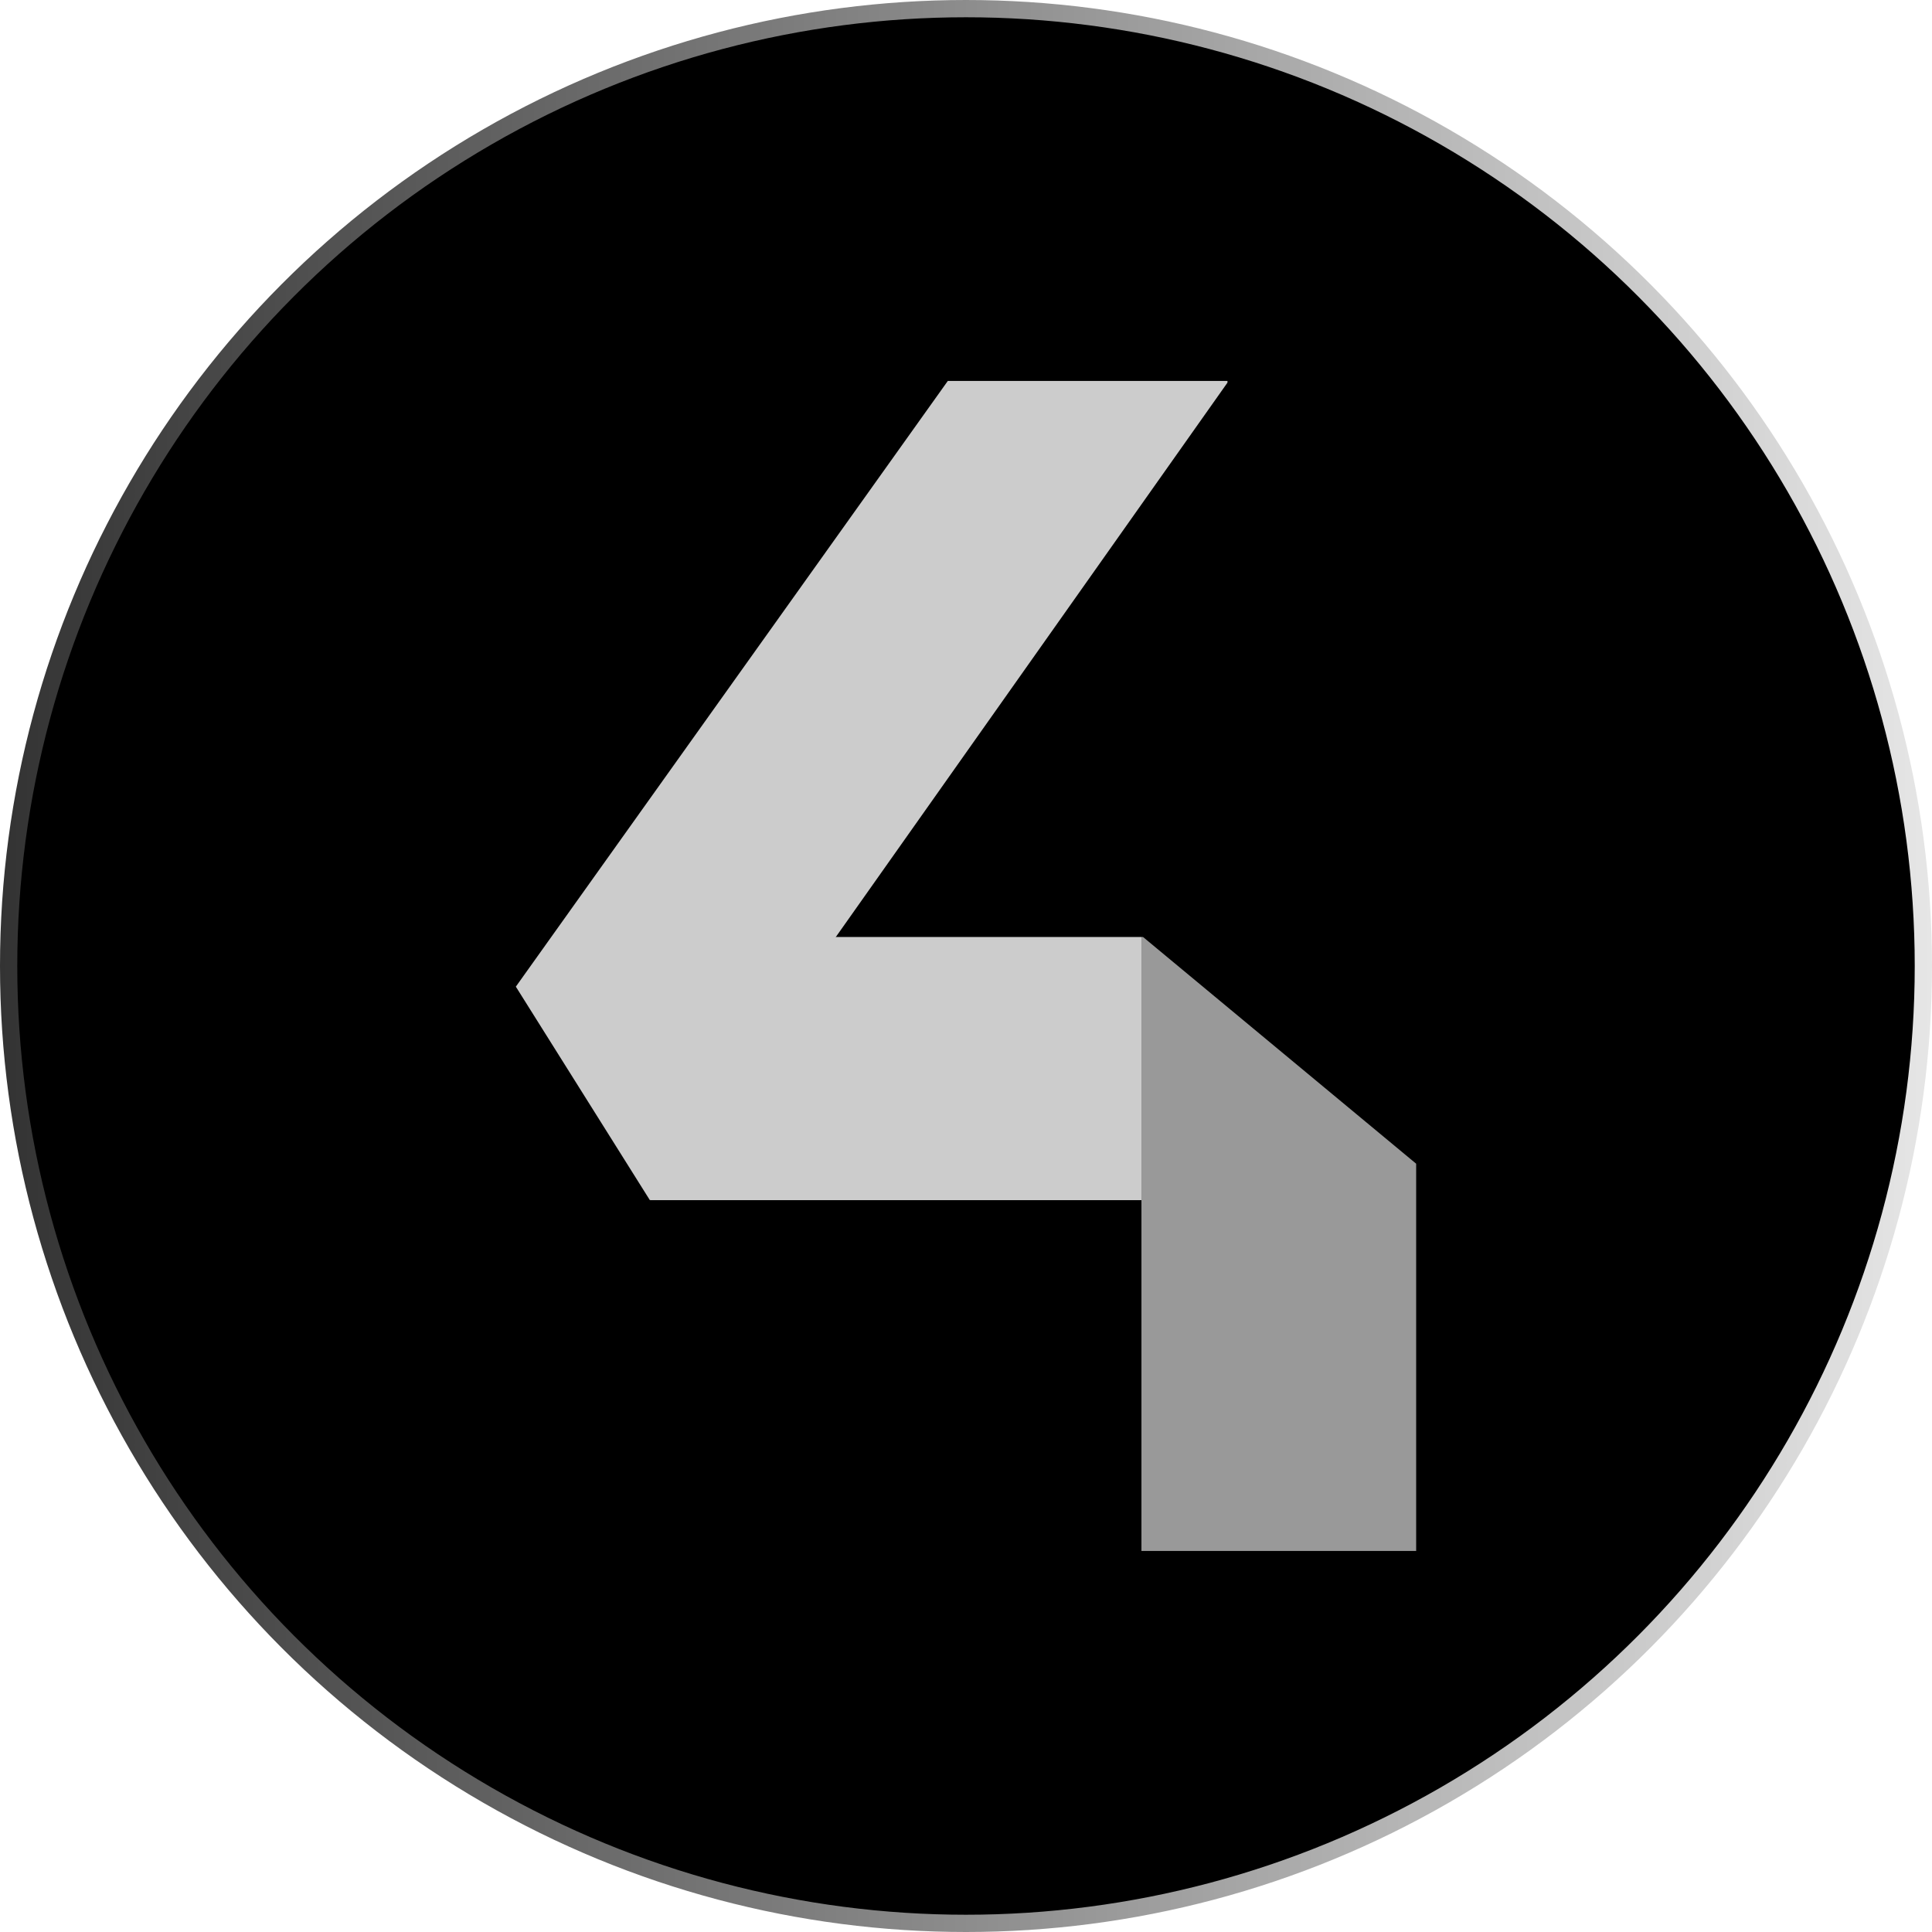 <svg xmlns="http://www.w3.org/2000/svg" viewBox="0 0 250.64 250.64"><defs><linearGradient id="linear-gradient" x1="1.5" x2="252.14" y1="125.32" y2="125.32" gradientTransform="matrix(-1 0 0 1 252.14 0)" gradientUnits="userSpaceOnUse"><stop offset="0" stop-color="#e6e6e6"/><stop offset="1" stop-color="#333"/></linearGradient><style>.cls-2{fill:#ccc}</style></defs><g><g><circle cx="125.32" cy="125.32" r="124.2" style="stroke-miterlimit:10;stroke-width:2.24px;stroke:url(#linear-gradient)"/><path d="M84.31 155.7 66.92 128l56.04-78.58h36.28v.22L84.31 155.7z" class="cls-2"/><path d="m84.31 155.7 10.31-34.14h53.46v34.14H84.31z" class="cls-2"/><path style="fill:#999" d="M148.08 201.21v-79.65h.21l35.43 29.41v50.24h-35.64z"/></g></g></svg>